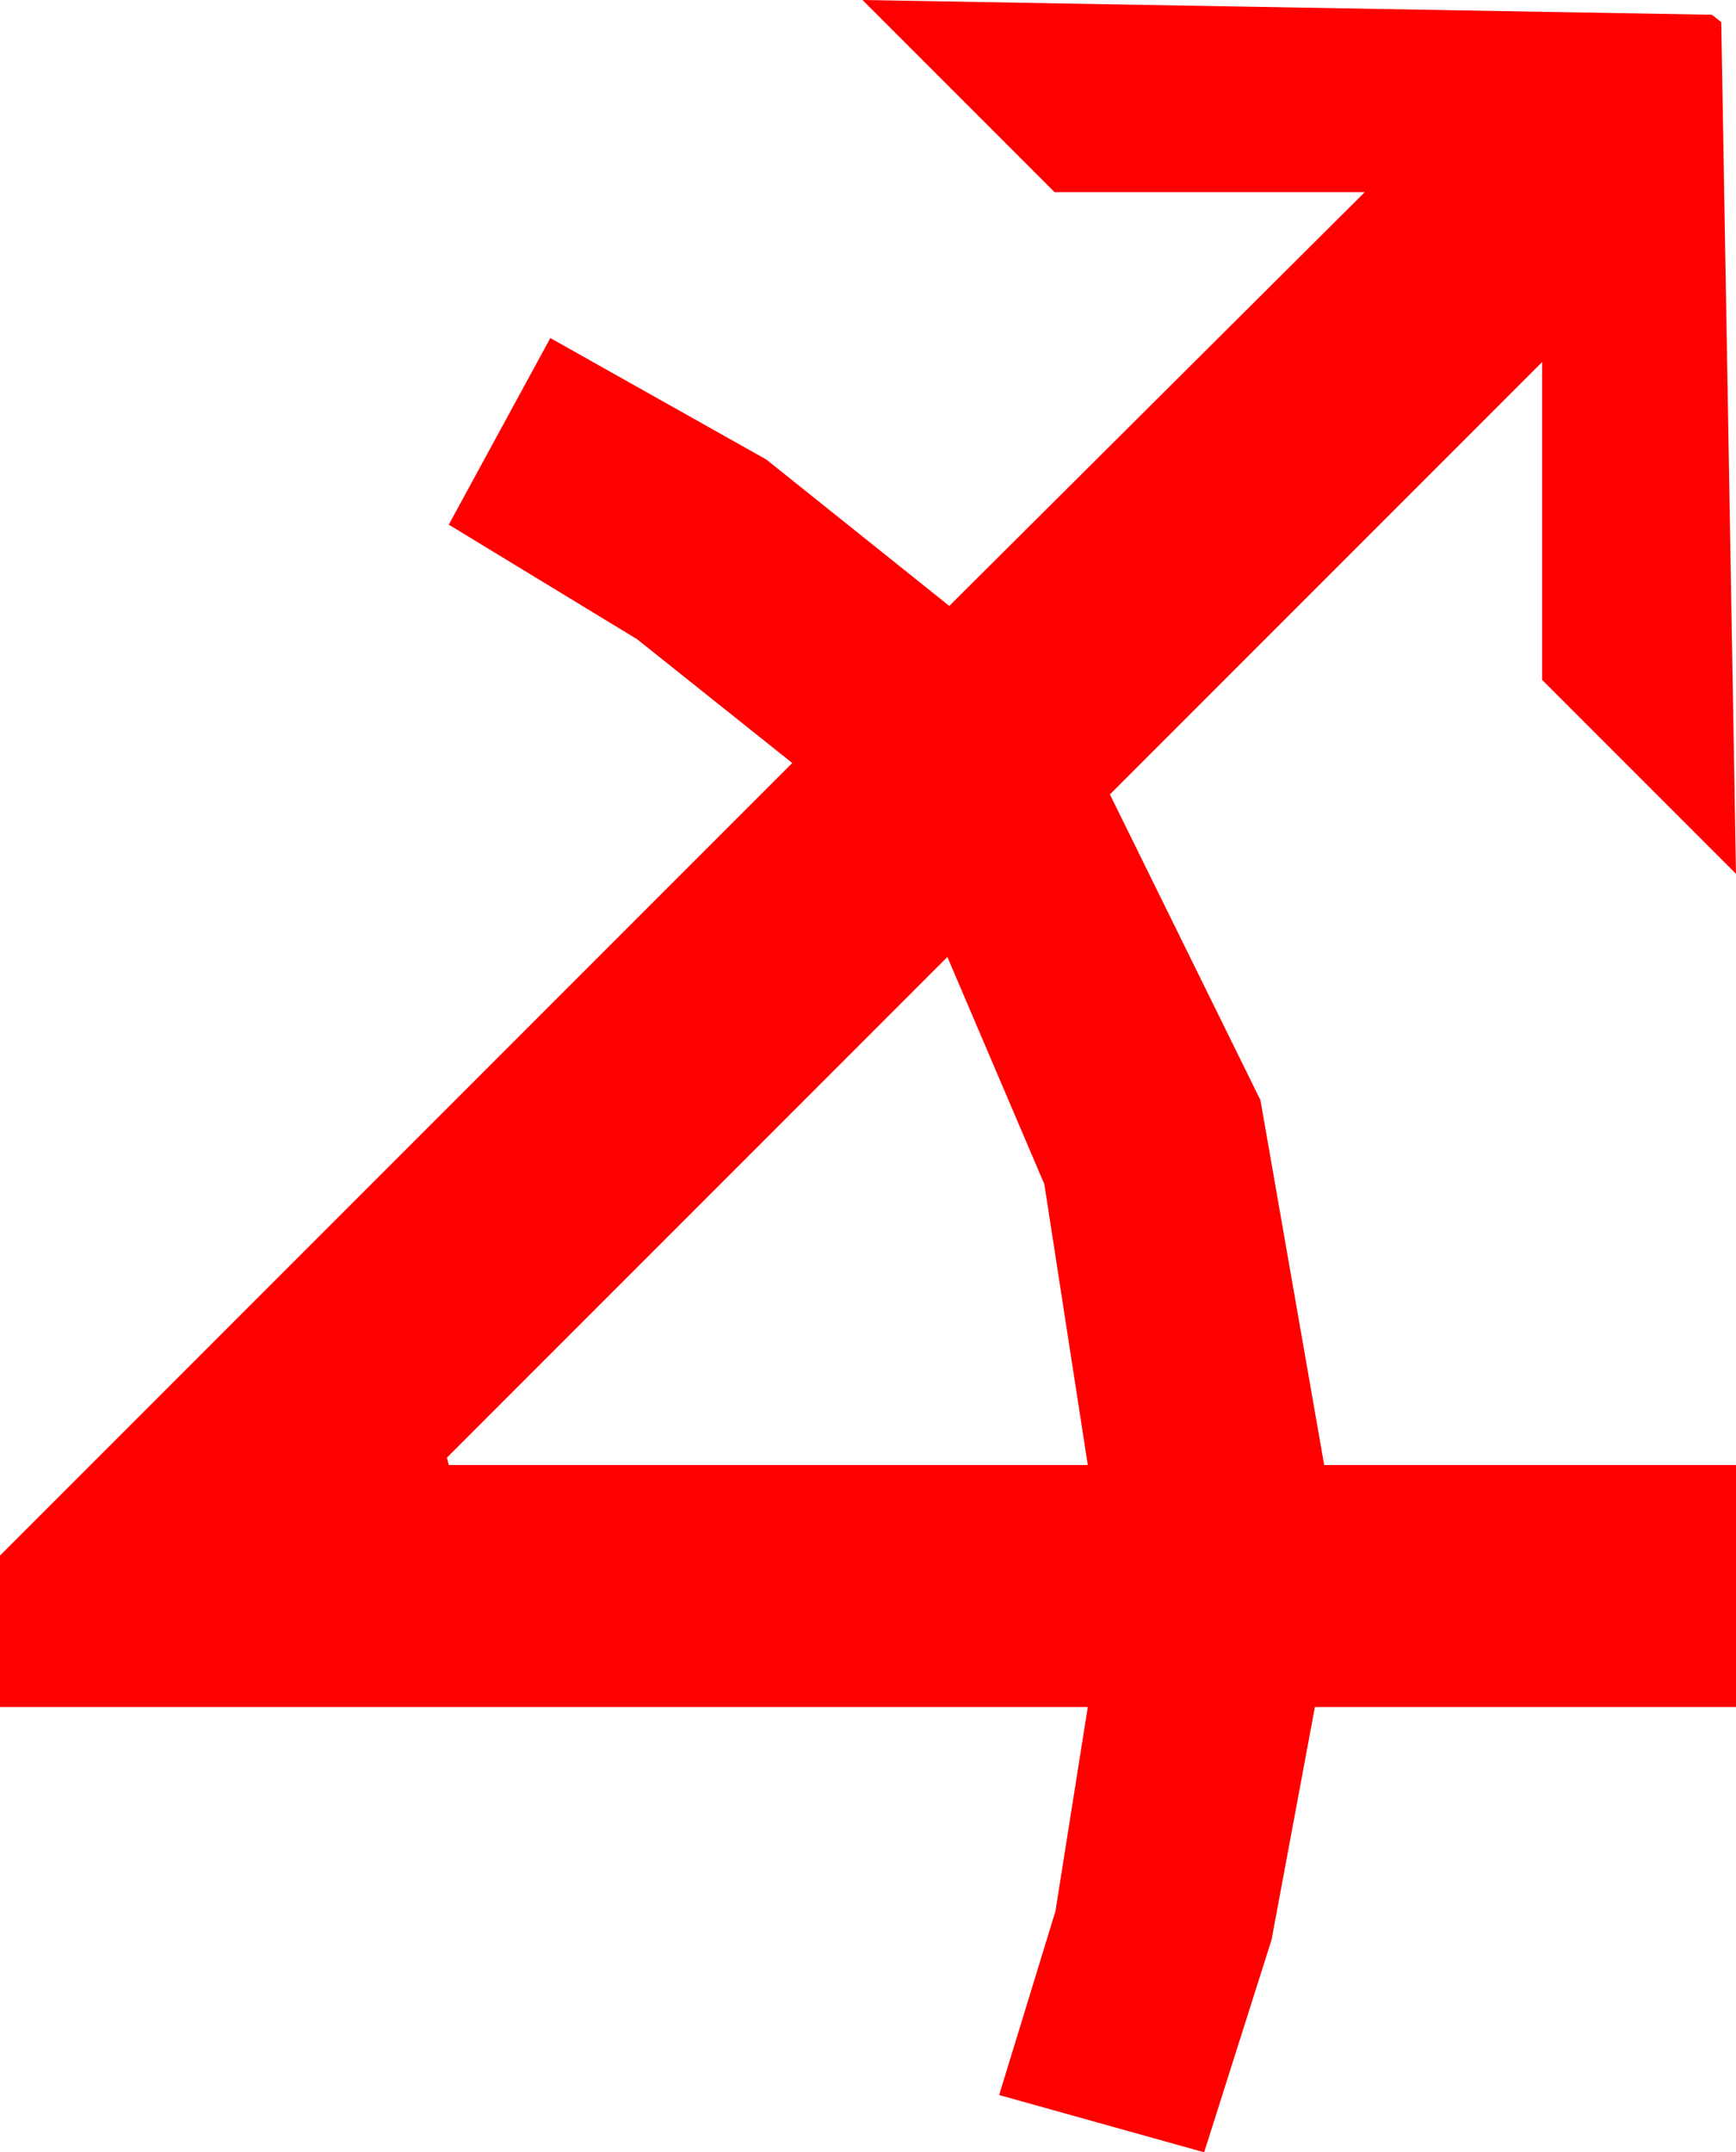 <?xml version="1.0" encoding="utf-8"?>
<!DOCTYPE svg PUBLIC "-//W3C//DTD SVG 1.1//EN" "http://www.w3.org/Graphics/SVG/1.1/DTD/svg11.dtd">
<svg width="27.539" height="34.131" xmlns="http://www.w3.org/2000/svg" xmlns:xlink="http://www.w3.org/1999/xlink" xmlns:xml="http://www.w3.org/XML/1998/namespace" version="1.1">
  <g>
    <g>
      <path style="fill:#FF0000;fill-opacity:1" d="M15.029,15.176L7.09,23.115 7.119,23.232 17.256,23.232 16.567,18.779 15.029,15.176z M13.682,0L27.158,0.234 27.305,0.352 27.539,13.857 24.463,10.781 24.463,5.742 17.607,12.598 19.995,17.446 21.006,23.232 27.539,23.232 27.539,27.07 20.859,27.07 20.171,30.762 19.102,34.131 15.85,33.223 16.743,30.308 17.256,27.07 0,27.07 0,24.668 12.568,12.1 10.107,10.137 7.119,8.32 8.73,5.361 12.158,7.288 15.059,9.609 21.65,3.047 16.729,3.047 13.682,0z" />
    </g>
  </g>
</svg>